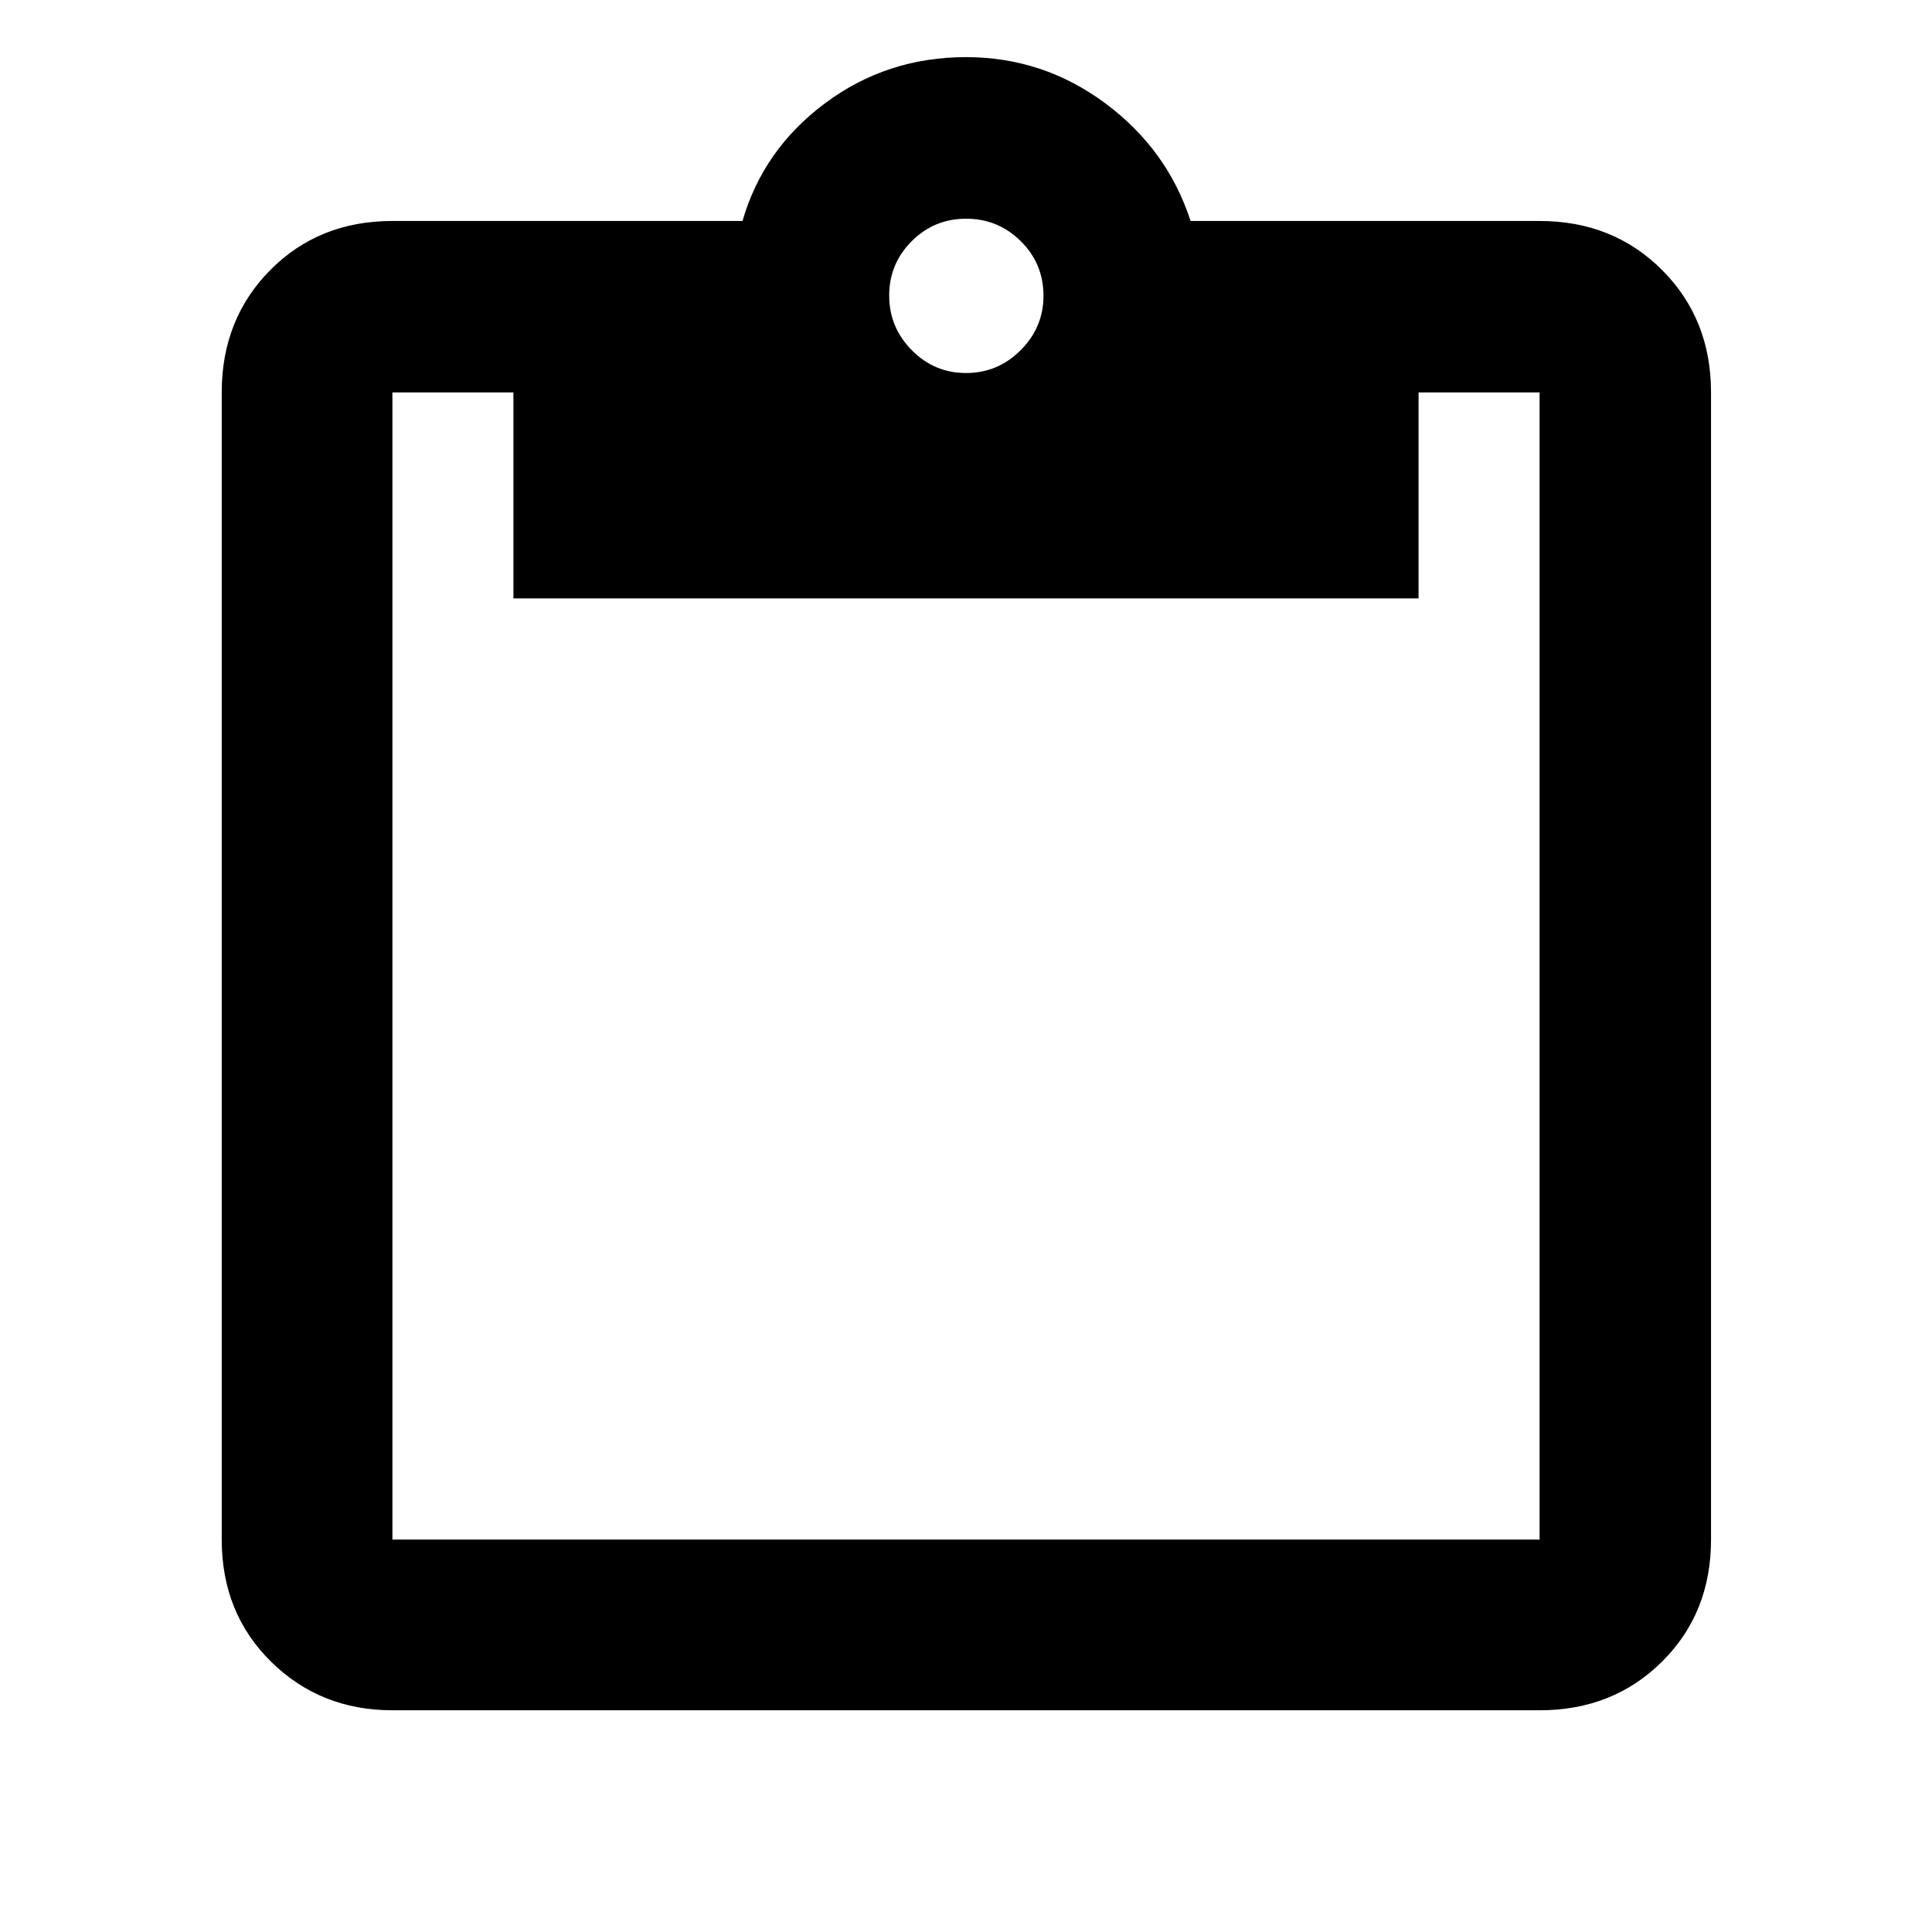 <svg xmlns="http://www.w3.org/2000/svg" height="40" viewBox="0 -960 960 960" width="40"><path d="M194.99-110.17q-35.82 0-60.32-24.16-24.5-24.17-24.5-60.66v-570.02q0-36.49 24.16-60.84 24.17-24.35 60.66-24.35h173.95q10.31-35.61 41.03-58.51 30.73-22.9 70.03-22.9 38.28 0 69.15 22.9 30.87 22.9 42.45 58.51h173.41q36.49 0 60.84 24.35t24.35 60.84v570.02q0 36.49-24.35 60.66-24.35 24.16-60.84 24.16H194.99Zm0-84.82h570.02v-570.02h-60.13v102.36H255.12v-102.36h-60.13v570.02Zm285.05-579.66q15.79 0 27.13-11.36 11.33-11.35 11.33-26.98 0-16-11.27-27.16-11.27-11.17-27.17-11.17-15.89 0-27.06 11.19-11.17 11.19-11.17 26.98 0 15.79 11.21 27.14 11.2 11.36 27 11.36Z"/></svg>